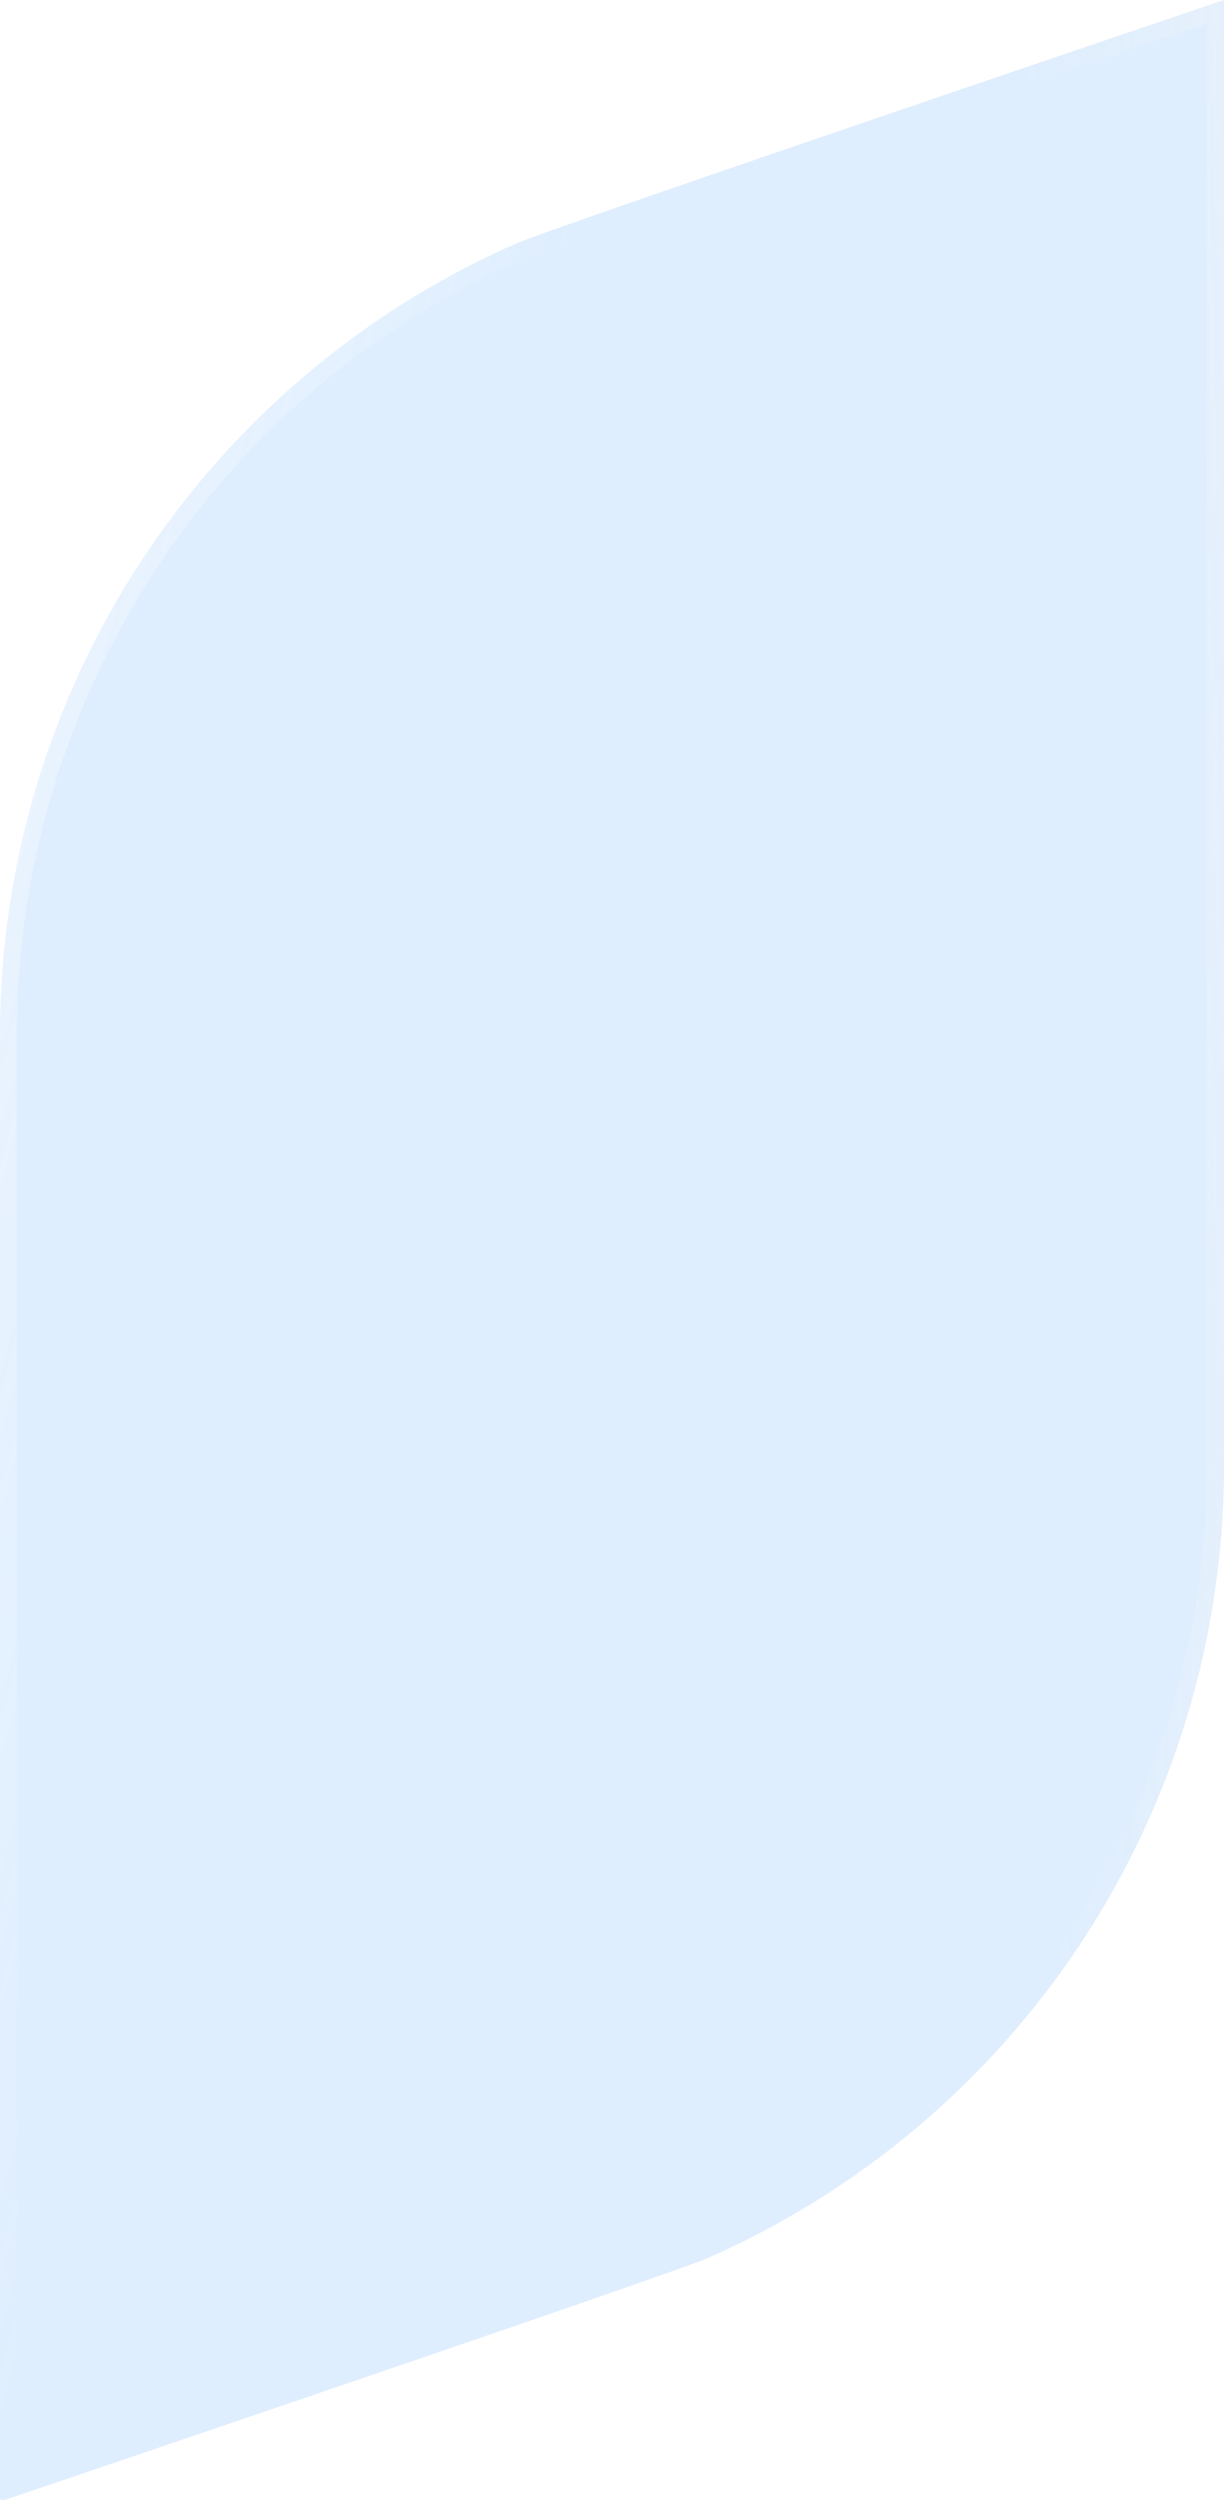 <svg width="73" height="149" viewBox="0 0 73 149" fill="none" xmlns="http://www.w3.org/2000/svg">
<g filter="url(#filter0_b_29_463)">
<path d="M30.814 14.501C21.706 18.495 13.948 25.043 8.48 33.354C3.012 41.664 0.066 51.382 0 61.332V66.005V149.102C0 149.102 39.749 135.642 42.185 134.6C51.29 130.601 59.044 124.052 64.512 115.743C69.979 107.433 72.927 97.718 72.999 87.769V85.89V0C72.999 0 33.225 13.46 30.814 14.501Z" fill="url(#paint0_linear_29_463)" fill-opacity="0.6"/>
<path d="M30.814 14.501C21.706 18.495 13.948 25.043 8.48 33.354C3.012 41.664 0.066 51.382 0 61.332V66.005V149.102C0 149.102 39.749 135.642 42.185 134.6C51.29 130.601 59.044 124.052 64.512 115.743C69.979 107.433 72.927 97.718 72.999 87.769V85.89V0C72.999 0 33.225 13.46 30.814 14.501Z" fill="#60AAFB" fill-opacity="0.2"/>
<path d="M71.446 1.054L72.499 0.697V85.89V87.768C72.427 97.619 69.508 107.239 64.094 115.468C58.68 123.696 51.002 130.182 41.986 134.142C40.778 134.657 30.27 138.269 20.017 141.768C14.897 143.516 9.853 145.231 6.088 146.509C4.206 147.148 2.644 147.678 1.552 148.048L0.5 148.404V66.005V61.334C0.566 51.481 3.483 41.858 8.898 33.628C14.313 25.399 21.994 18.915 31.014 14.96C32.202 14.447 42.712 10.834 52.972 7.333C58.095 5.586 63.142 3.871 66.908 2.593C68.791 1.954 70.354 1.424 71.446 1.054Z" stroke="url(#paint1_linear_29_463)" stroke-opacity="0.6"/>
<path d="M71.446 1.054L72.499 0.697V85.89V87.768C72.427 97.619 69.508 107.239 64.094 115.468C58.68 123.696 51.002 130.182 41.986 134.142C40.778 134.657 30.27 138.269 20.017 141.768C14.897 143.516 9.853 145.231 6.088 146.509C4.206 147.148 2.644 147.678 1.552 148.048L0.5 148.404V66.005V61.334C0.566 51.481 3.483 41.858 8.898 33.628C14.313 25.399 21.994 18.915 31.014 14.96C32.202 14.447 42.712 10.834 52.972 7.333C58.095 5.586 63.142 3.871 66.908 2.593C68.791 1.954 70.354 1.424 71.446 1.054Z" stroke="url(#paint2_linear_29_463)"/>
</g>
<defs>
<filter id="filter0_b_29_463" x="-26" y="-26" width="124.999" height="201.102" filterUnits="userSpaceOnUse" color-interpolation-filters="sRGB">
<feFlood flood-opacity="0" result="BackgroundImageFix"/>
<feGaussianBlur in="BackgroundImageFix" stdDeviation="13"/>
<feComposite in2="SourceAlpha" operator="in" result="effect1_backgroundBlur_29_463"/>
<feBlend mode="normal" in="SourceGraphic" in2="effect1_backgroundBlur_29_463" result="shape"/>
</filter>
<linearGradient id="paint0_linear_29_463" x1="36.5" y1="0" x2="116.621" y2="29.133" gradientUnits="userSpaceOnUse">
<stop stop-color="white" stop-opacity="0.2"/>
<stop offset="1" stop-color="white" stop-opacity="0"/>
</linearGradient>
<linearGradient id="paint1_linear_29_463" x1="86.998" y1="59.606" x2="62.05" y2="59.993" gradientUnits="userSpaceOnUse">
<stop stop-color="white"/>
<stop offset="1" stop-color="#EFEFEF" stop-opacity="0"/>
</linearGradient>
<linearGradient id="paint2_linear_29_463" x1="0" y1="0" x2="35.484" y2="9.235" gradientUnits="userSpaceOnUse">
<stop stop-color="white" stop-opacity="0.5"/>
<stop offset="1" stop-color="white" stop-opacity="0"/>
</linearGradient>
</defs>
</svg>
